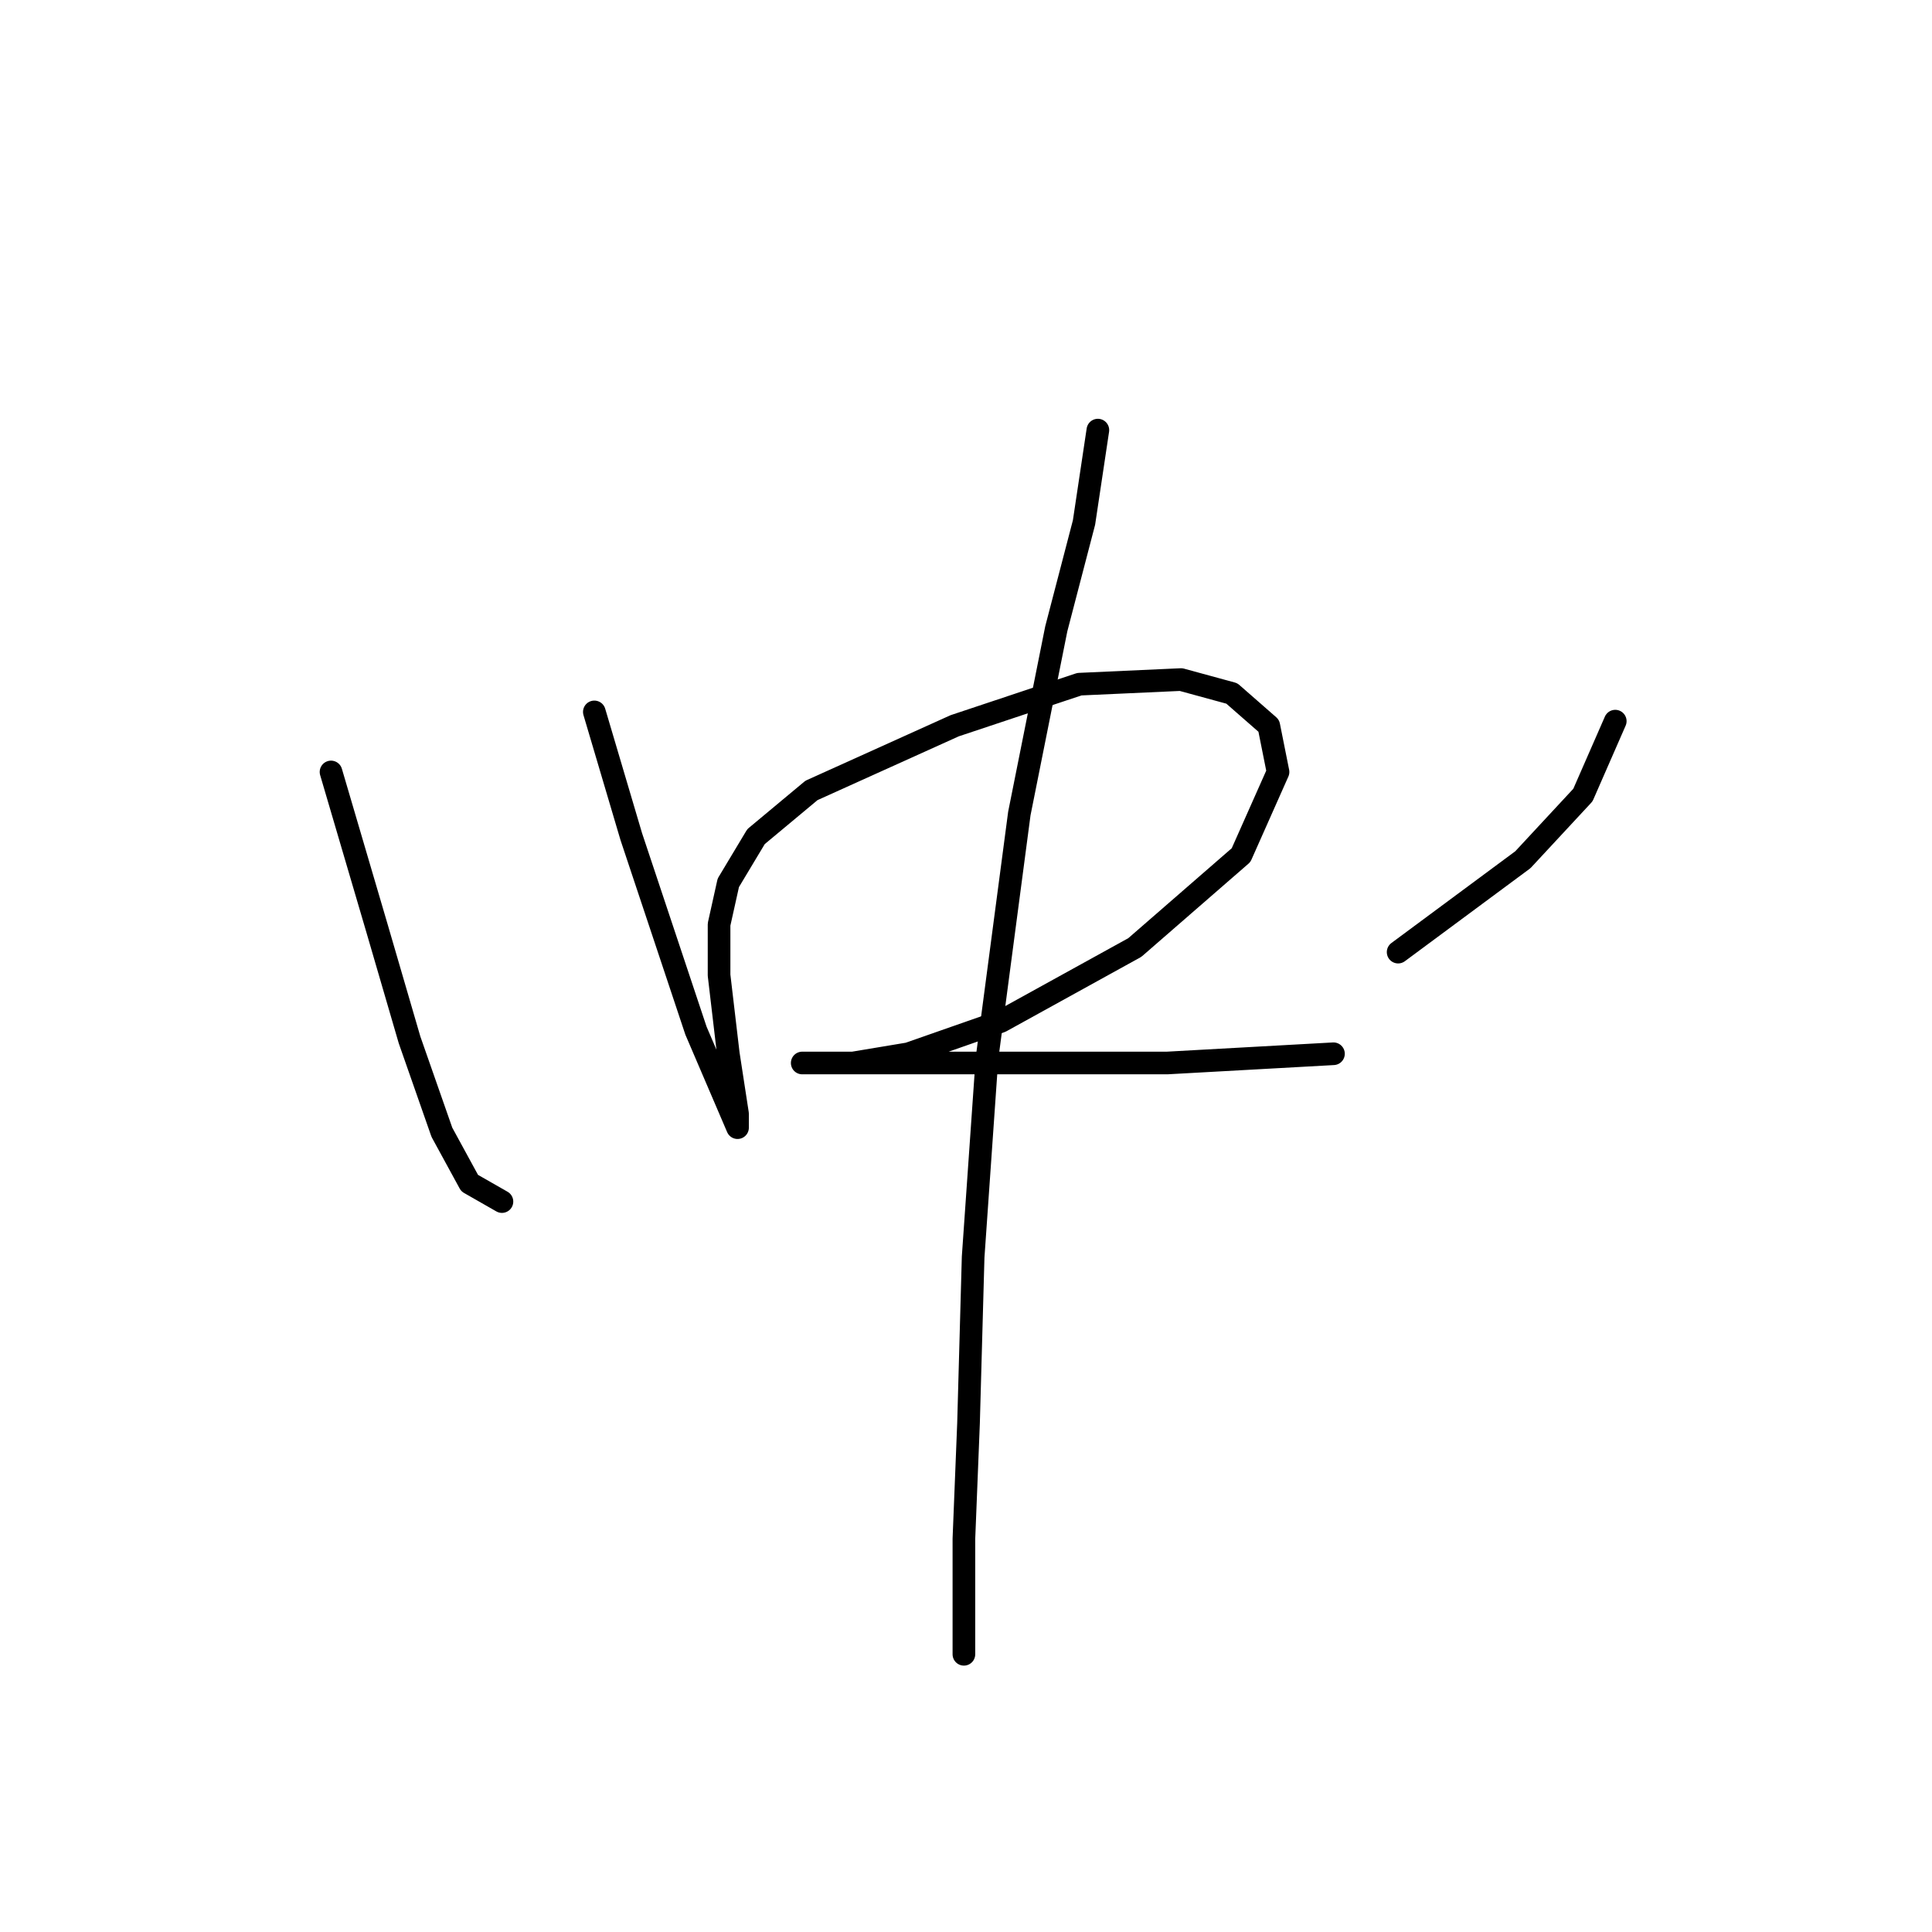 <?xml version="1.0" standalone="no"?>
    <svg width="256" height="256" xmlns="http://www.w3.org/2000/svg" version="1.1">
    <polyline stroke="black" stroke-width="3" stroke-linecap="round" fill="transparent" stroke-linejoin="round" points="43.862 102.289 49.983 123.1 54.268 137.791 58.553 150.033 62.226 156.767 66.51 159.215 66.51 159.215 " />
        <polyline stroke="black" stroke-width="3" stroke-linecap="round" fill="transparent" stroke-linejoin="round" points="78.753 94.331 83.649 110.858 87.934 123.713 92.219 136.567 95.892 145.137 97.728 149.421 97.728 147.585 96.504 139.628 95.28 129.222 95.28 122.488 96.504 116.979 100.177 110.858 107.522 104.737 126.497 96.168 143.024 90.658 156.491 90.046 163.224 91.883 168.121 96.168 169.345 102.289 164.448 113.307 150.37 125.549 132.619 135.343 120.376 139.628 113.031 140.852 108.134 140.852 106.298 140.852 109.97 140.852 124.661 140.852 141.188 140.852 154.655 140.852 176.691 139.628 176.691 139.628 " />
        <polyline stroke="black" stroke-width="3" stroke-linecap="round" fill="transparent" stroke-linejoin="round" points="214.03 95.555 209.745 105.349 201.787 113.919 185.26 126.161 185.26 126.161 " />
        <polyline stroke="black" stroke-width="3" stroke-linecap="round" fill="transparent" stroke-linejoin="round" points="145.473 56.992 143.637 69.235 139.964 83.313 135.067 107.798 130.782 140.24 128.946 166.561 128.334 188.597 127.722 203.899 127.722 213.693 127.722 219.202 127.722 219.202 " />
        </svg>